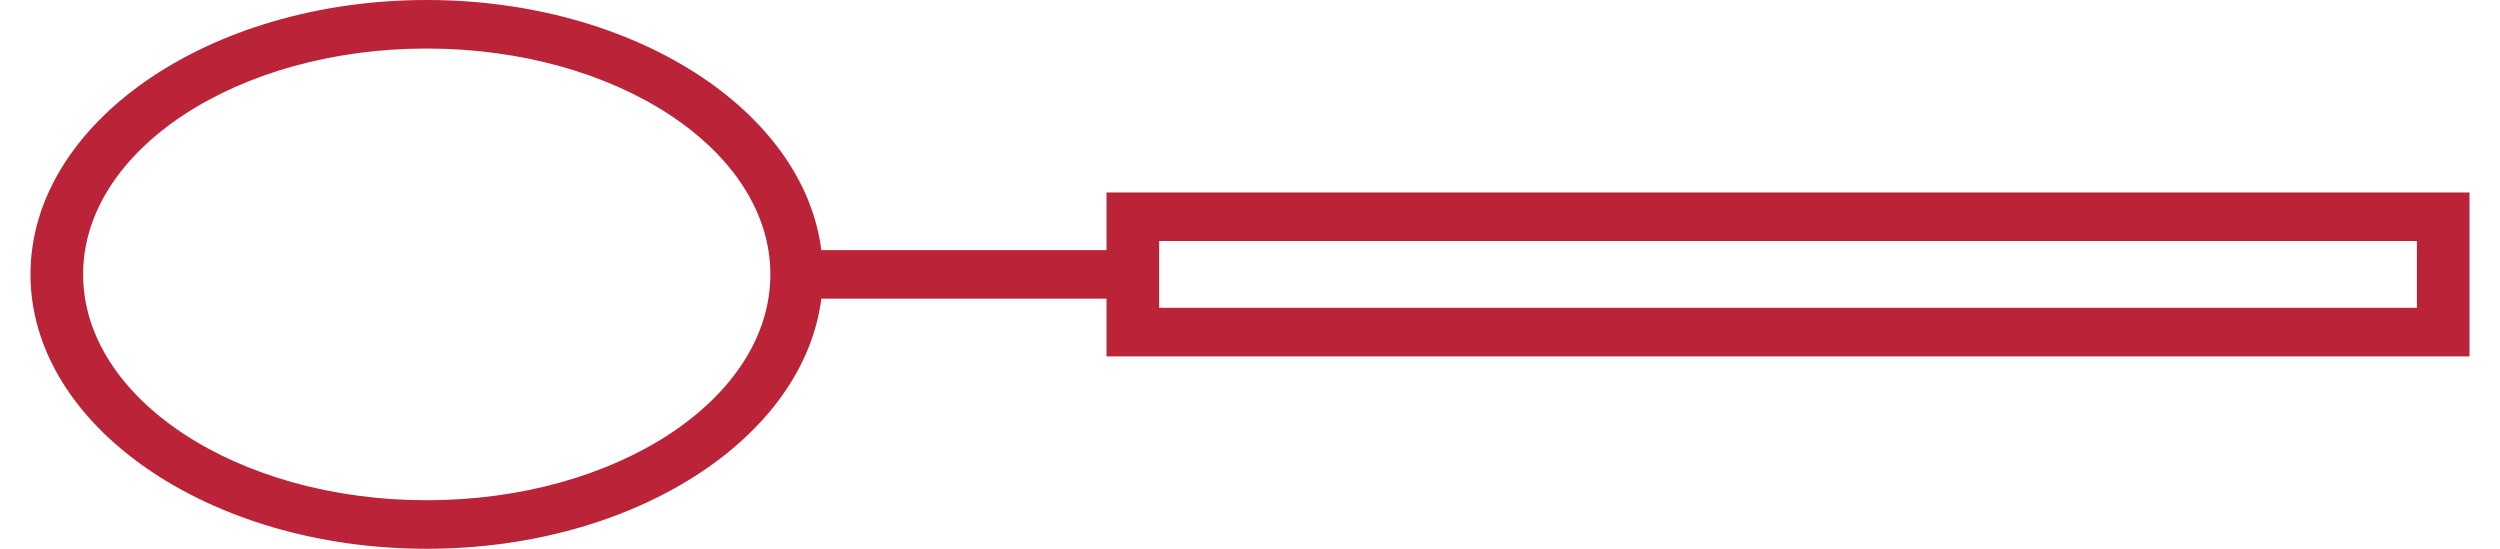 <svg width="41" height="9" viewBox="0 0 41 9" fill="none" xmlns="http://www.w3.org/2000/svg">
<path id="Vector" d="M6.998 0C3.415 0 0.5 2.019 0.5 4.5C0.5 6.981 3.415 9 6.998 9C10.388 9 13.178 7.194 13.47 4.898H18.147V5.845L40.5 5.845V3.156L18.147 3.156V4.102H13.47C13.178 1.806 10.388 0 6.998 0ZM19.01 3.952L39.637 3.952V5.048H19.01V3.952ZM12.634 4.5C12.634 6.542 10.106 8.204 6.998 8.204C3.891 8.204 1.363 6.542 1.363 4.5C1.363 2.458 3.891 0.796 6.998 0.796C10.106 0.796 12.634 2.458 12.634 4.5Z" fill="#BB2339"/>
</svg>

